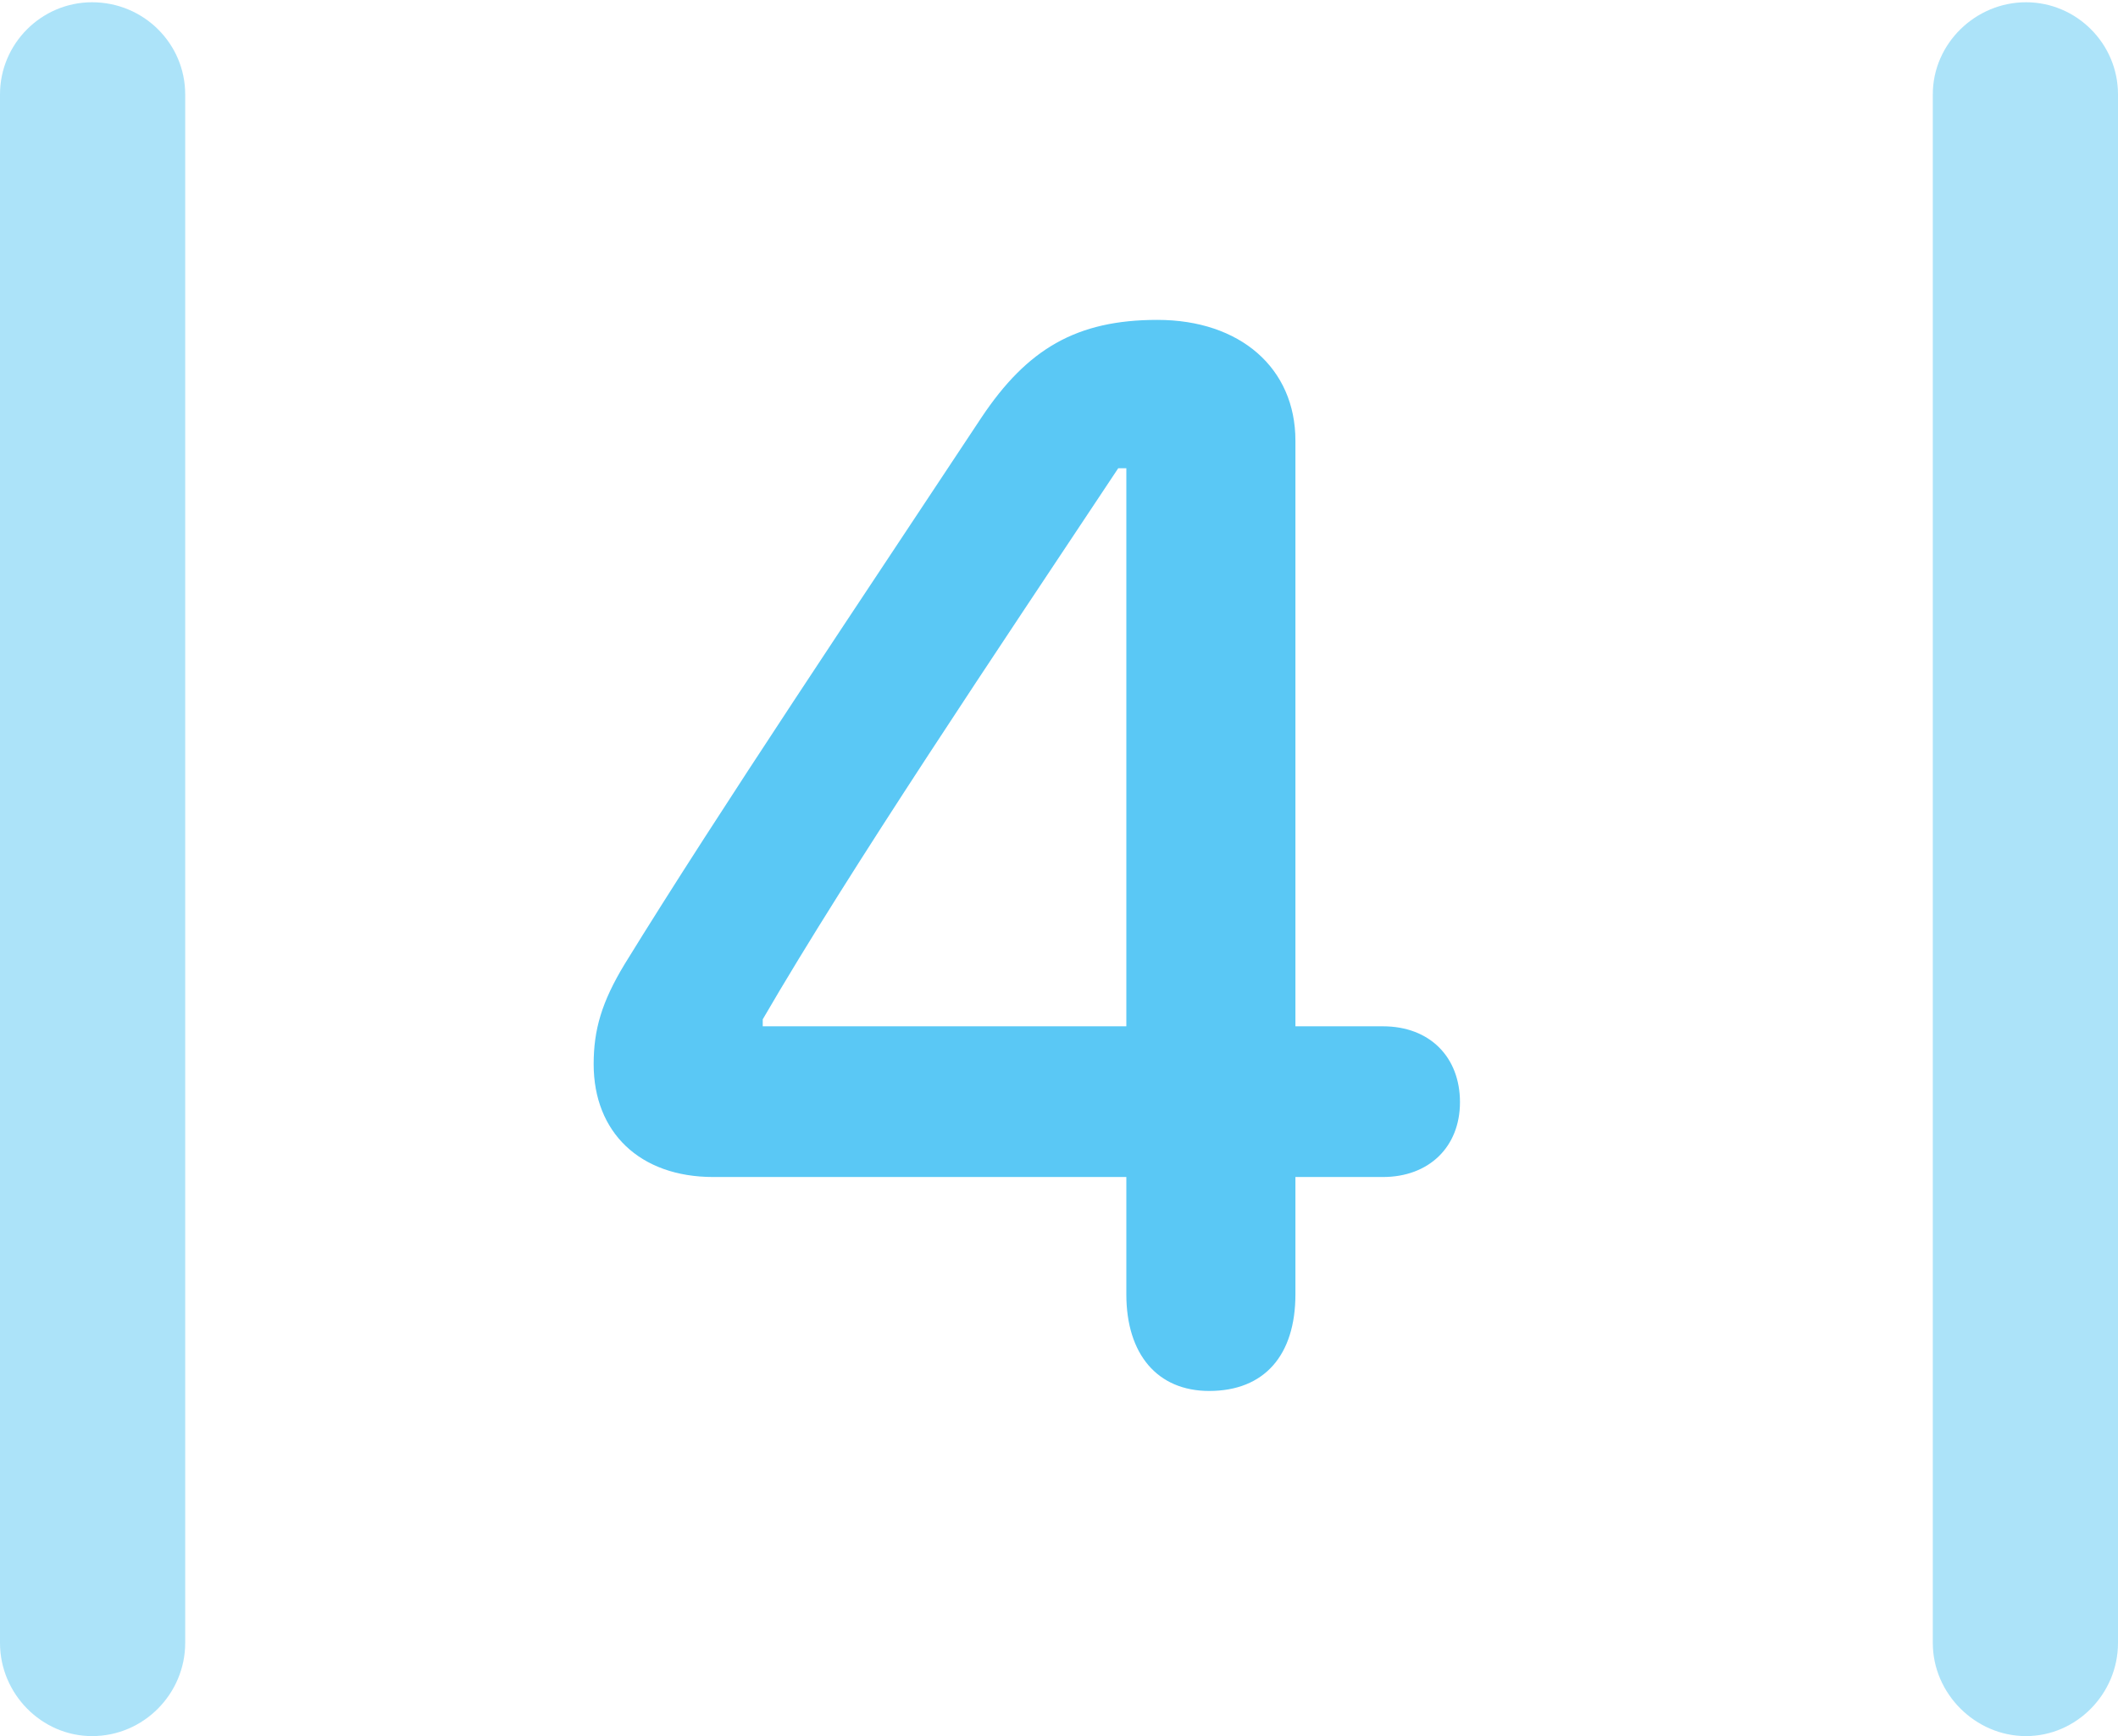 <?xml version="1.0" encoding="UTF-8"?>
<!--Generator: Apple Native CoreSVG 175.5-->
<!DOCTYPE svg
PUBLIC "-//W3C//DTD SVG 1.1//EN"
       "http://www.w3.org/Graphics/SVG/1.1/DTD/svg11.dtd">
<svg version="1.1" xmlns="http://www.w3.org/2000/svg" xmlns:xlink="http://www.w3.org/1999/xlink" width="22.473" height="18.42">
 <g>
  <rect height="18.42" opacity="0" width="22.473" x="0" y="0"/>
  <path d="M0 17.432C0 17.969 0.439 18.42 0.977 18.42C1.526 18.42 1.965 17.969 1.965 17.432L1.965 1.001C1.965 0.464 1.526 0.024 0.977 0.024C0.439 0.024 0 0.464 0 1.001ZM20.508 17.432C20.508 17.969 20.959 18.42 21.497 18.42C22.034 18.42 22.473 17.969 22.473 17.432L22.473 1.001C22.473 0.464 22.034 0.024 21.497 0.024C20.959 0.024 20.508 0.464 20.508 1.001Z" fill="#5ac8f5" fill-opacity="0.5"/>
  <path d="M12.83 14.758C13.415 14.758 13.745 14.38 13.745 13.733L13.745 12.488L14.673 12.488C15.161 12.488 15.491 12.17 15.491 11.694C15.491 11.218 15.173 10.889 14.673 10.889L13.745 10.889L13.745 4.675C13.745 3.906 13.159 3.394 12.28 3.394C11.426 3.394 10.901 3.699 10.413 4.431C9.155 6.335 7.642 8.582 6.628 10.229C6.384 10.632 6.299 10.925 6.299 11.291C6.299 12.012 6.787 12.488 7.568 12.488L11.951 12.488L11.951 13.733C11.951 14.368 12.28 14.758 12.83 14.758ZM11.951 10.889L8.093 10.889L8.093 10.815C9.021 9.216 10.584 6.897 11.865 4.968L11.951 4.968Z" fill="#5ac8f5"/>
 </g>
</svg>
